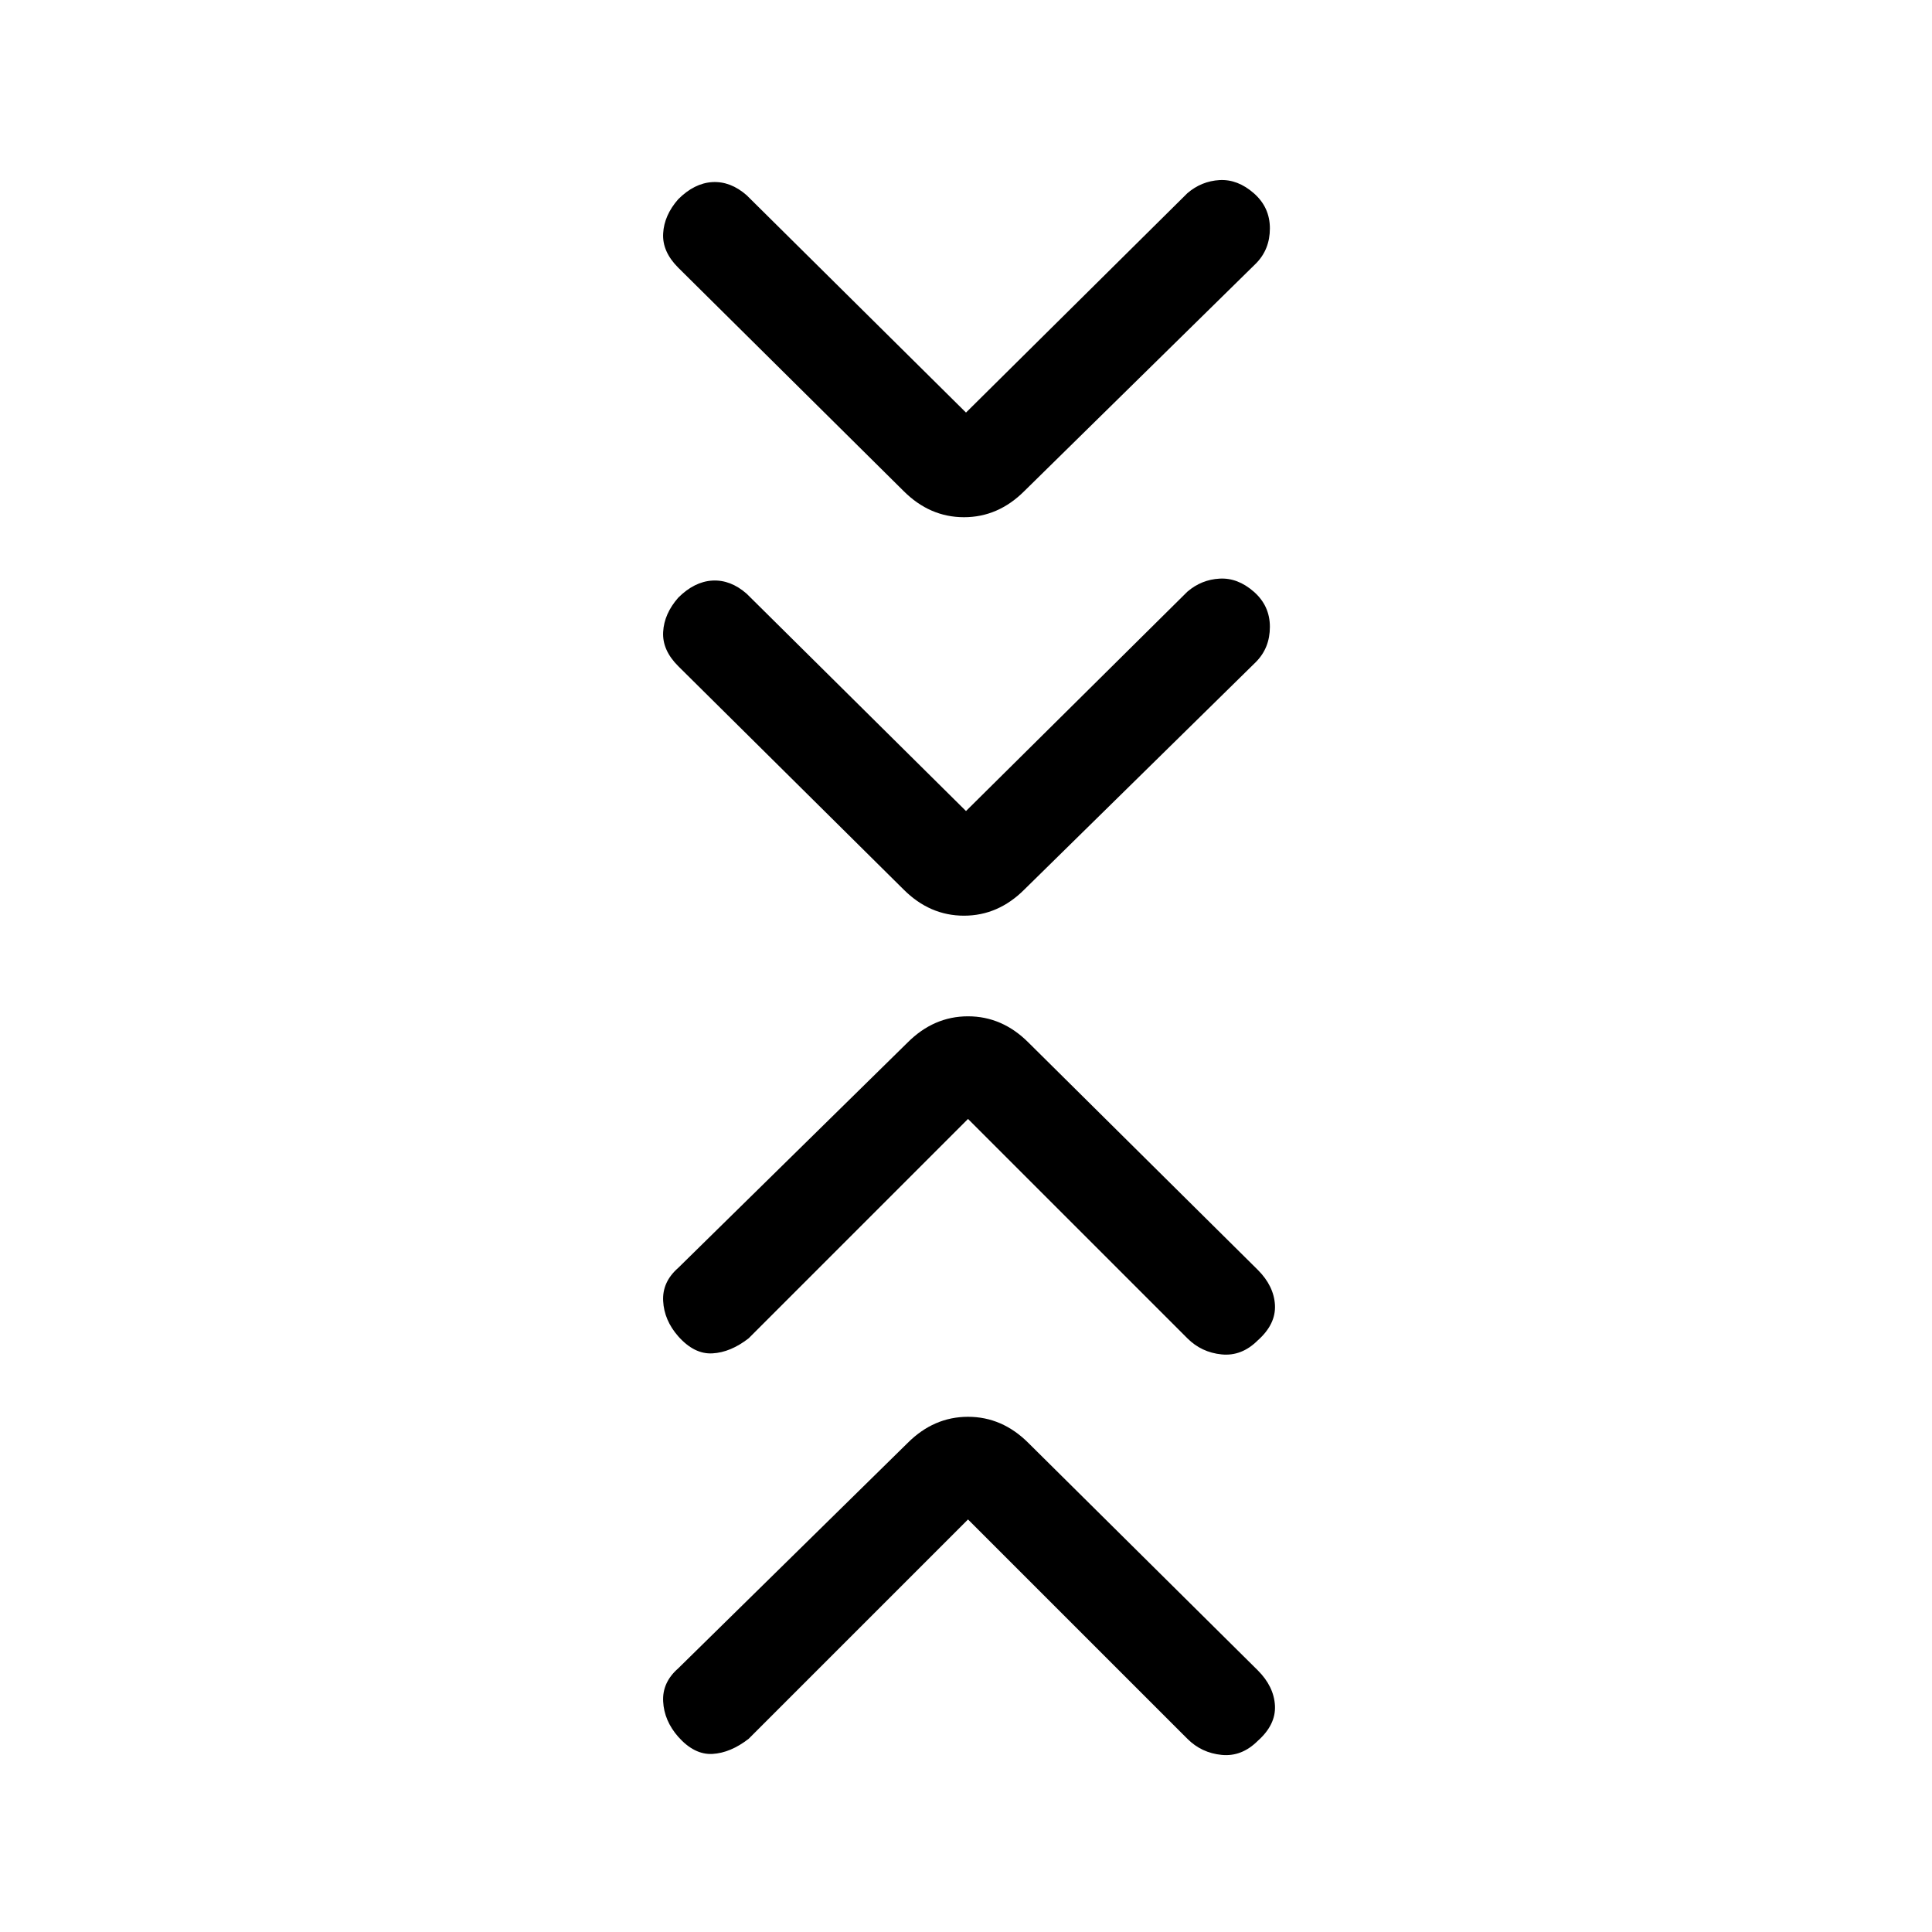 <svg xmlns="http://www.w3.org/2000/svg" height="24" width="24"><path d="m12 10.075 2.75-2.725q.175-.15.4-.162.225-.013.425.162.2.175.2.437 0 .263-.175.438l-2.875 2.825q-.325.325-.75.325t-.75-.325l-2.8-2.775q-.2-.2-.187-.425.012-.225.187-.425.2-.2.425-.213.225-.012.425.163Zm0-4.95L14.75 2.4q.175-.15.4-.163.225-.012.425.163.2.175.2.437 0 .263-.175.438L12.725 6.1q-.325.325-.75.325t-.75-.325l-2.8-2.775q-.2-.2-.187-.425.012-.225.187-.425.2-.2.425-.213.225-.012.425.163Zm.025 13.75L9.3 21.6q-.225.175-.45.188-.225.012-.425-.213-.175-.2-.187-.438-.013-.237.187-.412l2.85-2.8q.325-.325.75-.325t.75.325l2.85 2.825q.2.2.213.438.012.237-.213.437-.2.2-.45.175-.25-.025-.425-.2Zm0-4.975L9.3 16.625q-.225.175-.45.187-.225.013-.425-.212-.175-.2-.187-.438-.013-.237.187-.412l2.85-2.8q.325-.325.75-.325t.75.325l2.85 2.825q.2.2.213.437.012.238-.213.438-.2.2-.45.175-.25-.025-.425-.2Z"/></svg>